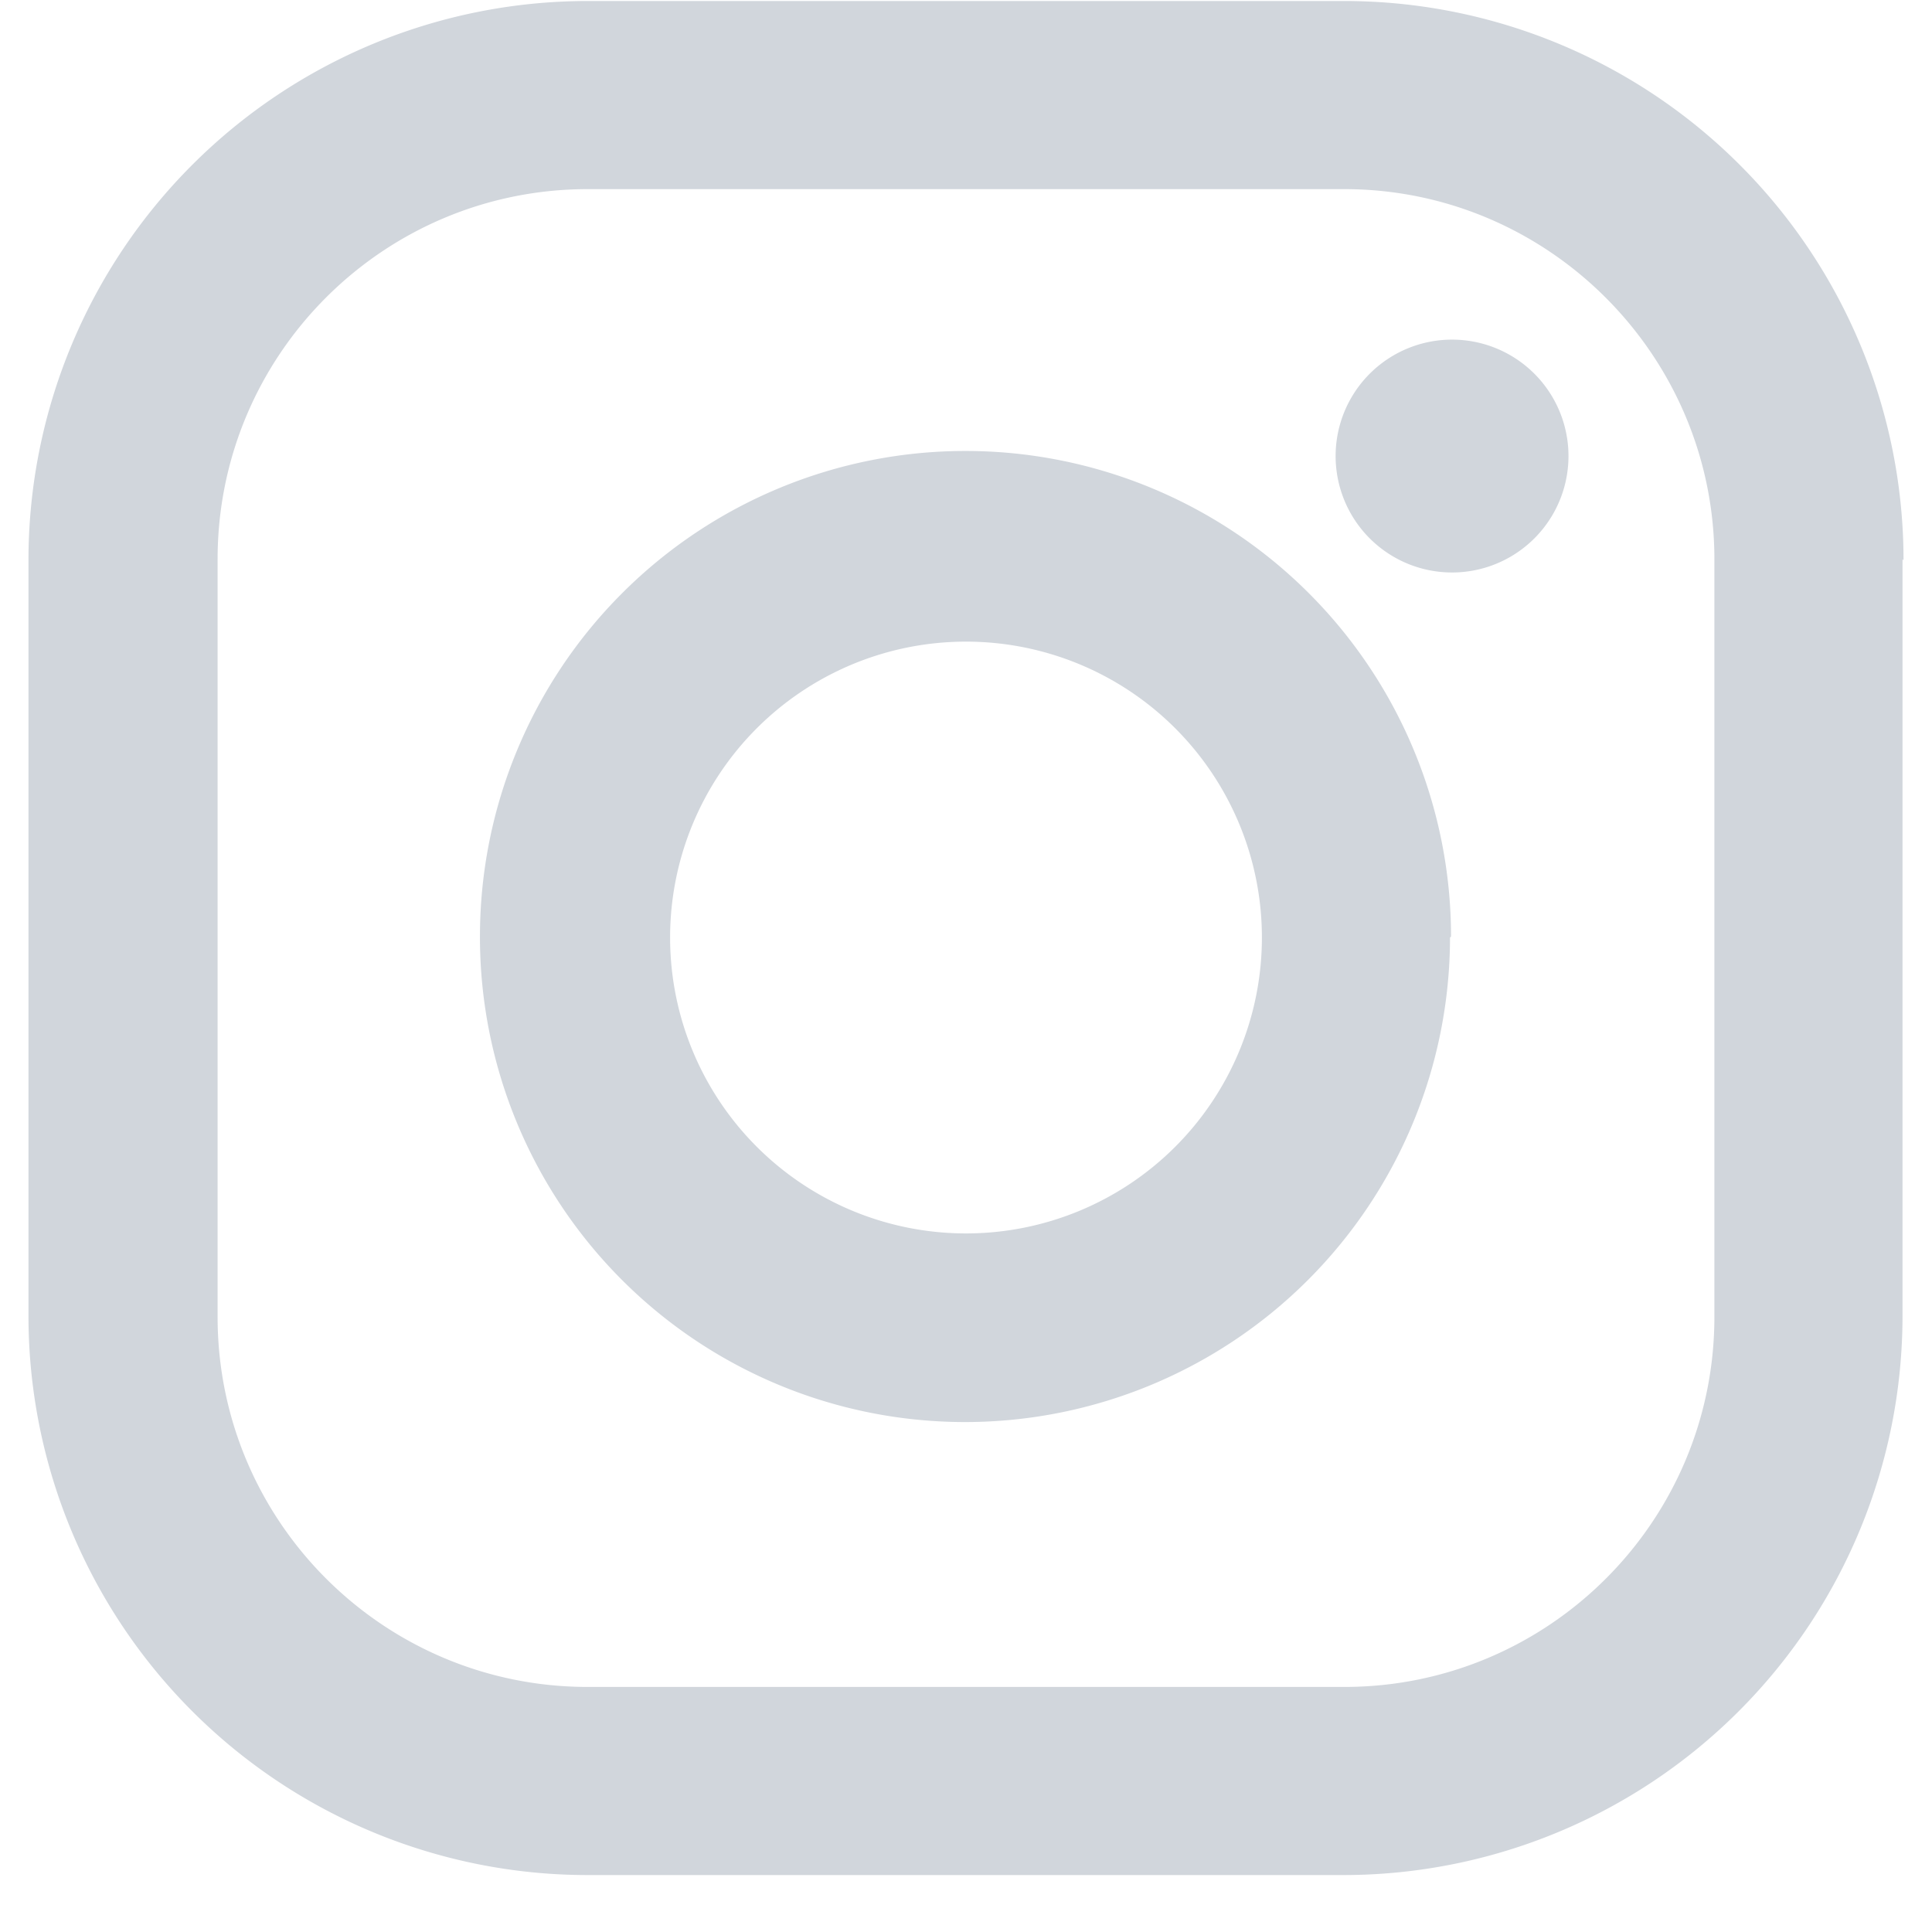 <svg xmlns="http://www.w3.org/2000/svg" xmlns:xlink="http://www.w3.org/1999/xlink" width="19" height="19" viewBox="0 0 19 19"><defs><path id="84iza" d="M304.71 86.5v7.44a5.5 5.5 0 0 1-5.49 5.5h-7.44a5.5 5.5 0 0 1-5.5-5.5V86.5a5.5 5.5 0 0 1 5.5-5.49h7.44a5.5 5.5 0 0 1 5.5 5.5zm-1.85 7.44V86.5c0-2-1.63-3.64-3.64-3.64h-7.44c-2.01 0-3.64 1.63-3.64 3.64v7.45c0 2.01 1.63 3.64 3.64 3.64h7.44c2.01 0 3.64-1.63 3.64-3.64zm-2.6-3.72a4.77 4.77 0 1 1-9.54-.01 4.77 4.77 0 0 1 9.55 0zm-1.85 0a2.91 2.91 0 1 0-5.82 0 2.91 2.91 0 0 0 5.82 0zm1.87-5.88a1.14 1.14 0 1 1 0 2.29 1.14 1.14 0 0 1 0-2.29z"/></defs><g><g transform="translate(-286 -81)"><use fill="#d1d6dc" xlink:href="#84iza"/></g></g></svg>